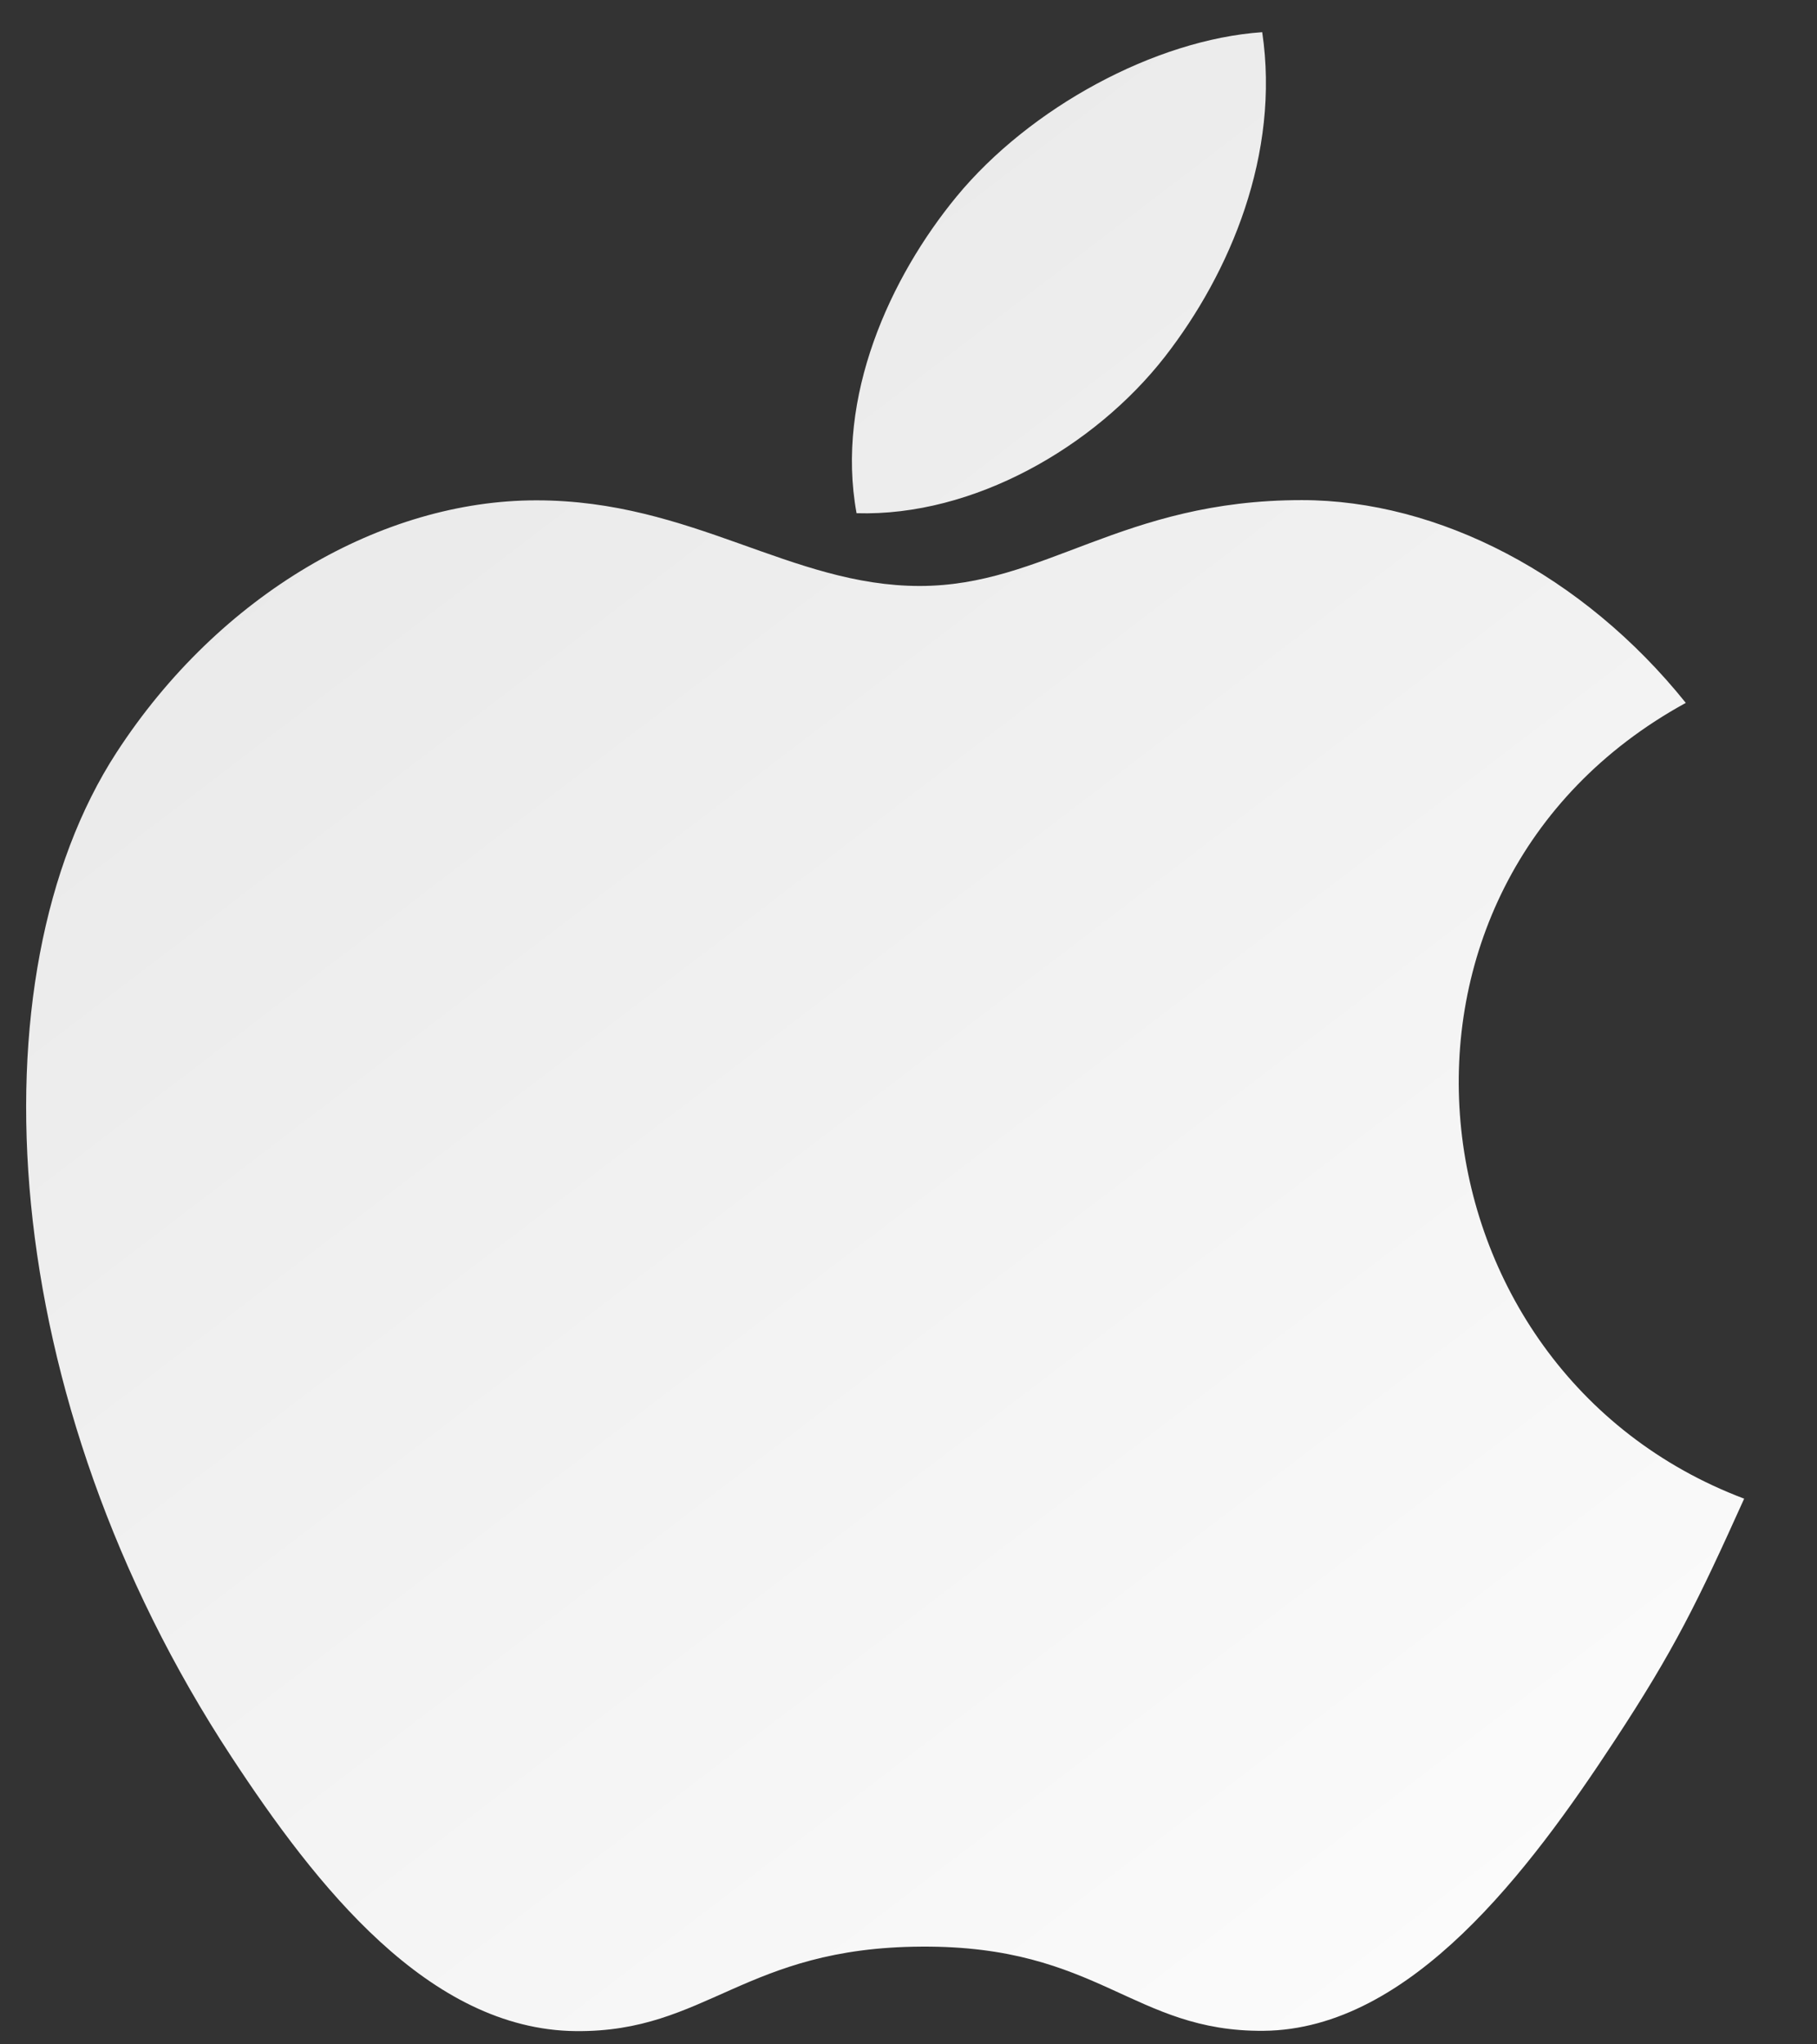 <svg width="24" height="27" viewBox="0 0 24 27" fill="none" xmlns="http://www.w3.org/2000/svg">
<rect x="0" y="0" width="24" height="27" fill="#333333" stroke="none"/>
<path d="M23.038 19.793C22.418 21.167 22.12 21.781 21.322 22.996C20.209 24.691 18.637 26.803 16.691 26.821C14.963 26.836 14.519 25.695 12.172 25.709C9.826 25.721 9.337 26.841 7.607 26.825C5.662 26.807 4.172 24.901 3.058 23.204C-0.058 18.464 -0.383 12.899 1.538 9.94C2.903 7.838 5.059 6.608 7.084 6.608C9.146 6.608 10.444 7.739 12.148 7.739C13.802 7.739 14.81 6.605 17.195 6.605C18.995 6.605 20.906 7.588 22.267 9.283C17.809 11.726 18.532 18.092 23.038 19.793ZM15.386 4.712C16.252 3.599 16.91 2.03 16.672 0.425C15.256 0.523 13.601 1.423 12.634 2.597C11.758 3.662 11.033 5.242 11.314 6.778C12.859 6.824 14.458 5.902 15.386 4.712Z" fill="url(#paint0_linear_1_180)"/>
<defs>
<linearGradient id="paint0_linear_1_180" x1="0.345" y1="0.425" x2="23.038" y2="30.149" gradientUnits="userSpaceOnUse">
<stop stop-color="#E5E5E5"/>
<stop offset="1" stop-color="white"/>
</linearGradient>
</defs>
</svg>
